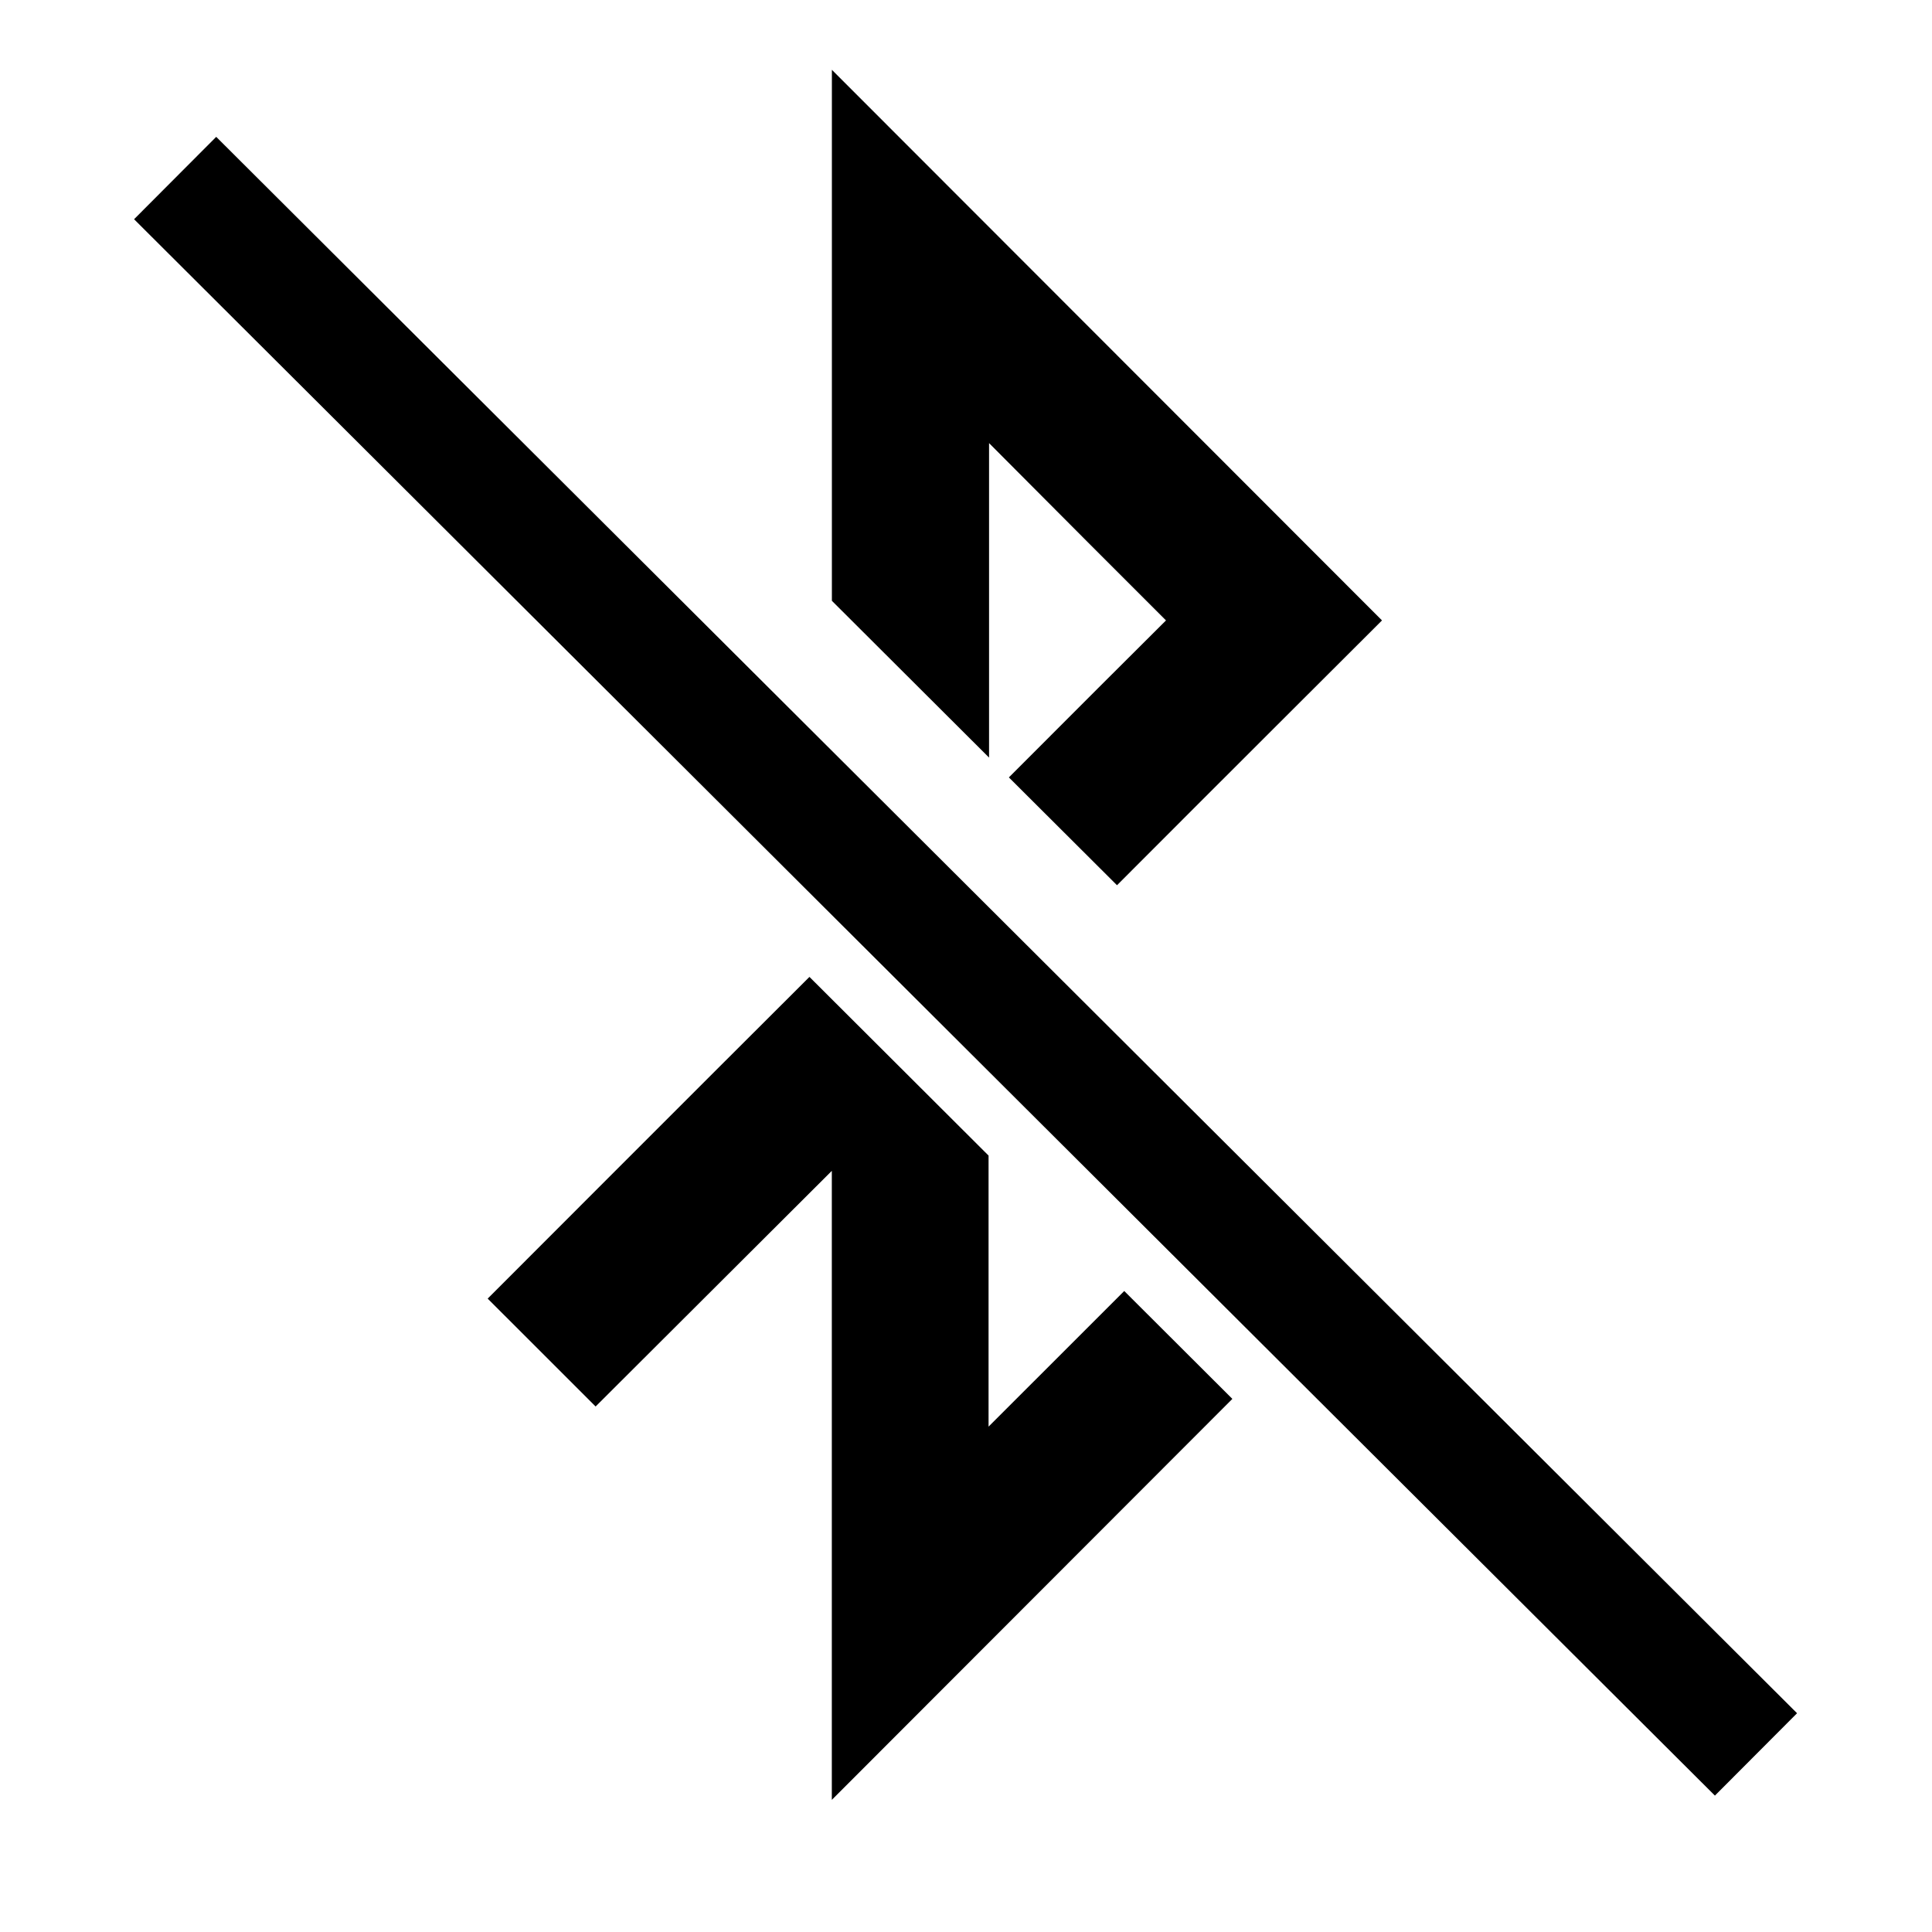 <?xml version="1.0" encoding="UTF-8" standalone="no"?>
<!DOCTYPE svg PUBLIC "-//W3C//DTD SVG 1.1 Tiny//EN" "http://www.w3.org/Graphics/SVG/1.1/DTD/svg11-tiny.dtd">
<svg xmlns="http://www.w3.org/2000/svg" xmlns:xlink="http://www.w3.org/1999/xlink" baseProfile="tiny" height="31px" version="1.1" viewBox="0 0 31 31" width="31px" x="0px" y="0px">
<path d="M15.87,7.11c1.071,1.078,2.212,2.219,2.839,2.845c-0.524,0.52-1.54,1.536-2.521,2.519l1.735,1.73  c1.587-1.591,4.252-4.249,4.252-4.249L13.348,1.12v8.52l2.522,2.516V7.11z"/>
<path d="M15.862,22.891v-4.349l-2.874-2.867c-1.762,1.756-5.163,5.162-5.163,5.162l1.732,1.731l3.79-3.781V28.88l6.427-6.434  l-1.735-1.731C17.417,21.337,16.628,22.127,15.862,22.891z"/>
<rect height="1.867" transform="matrix(-0.708 -0.706 0.706 -0.708 15.524 37.42)" width="35.827" x="-2.414" y="14.566"/>
</svg>
